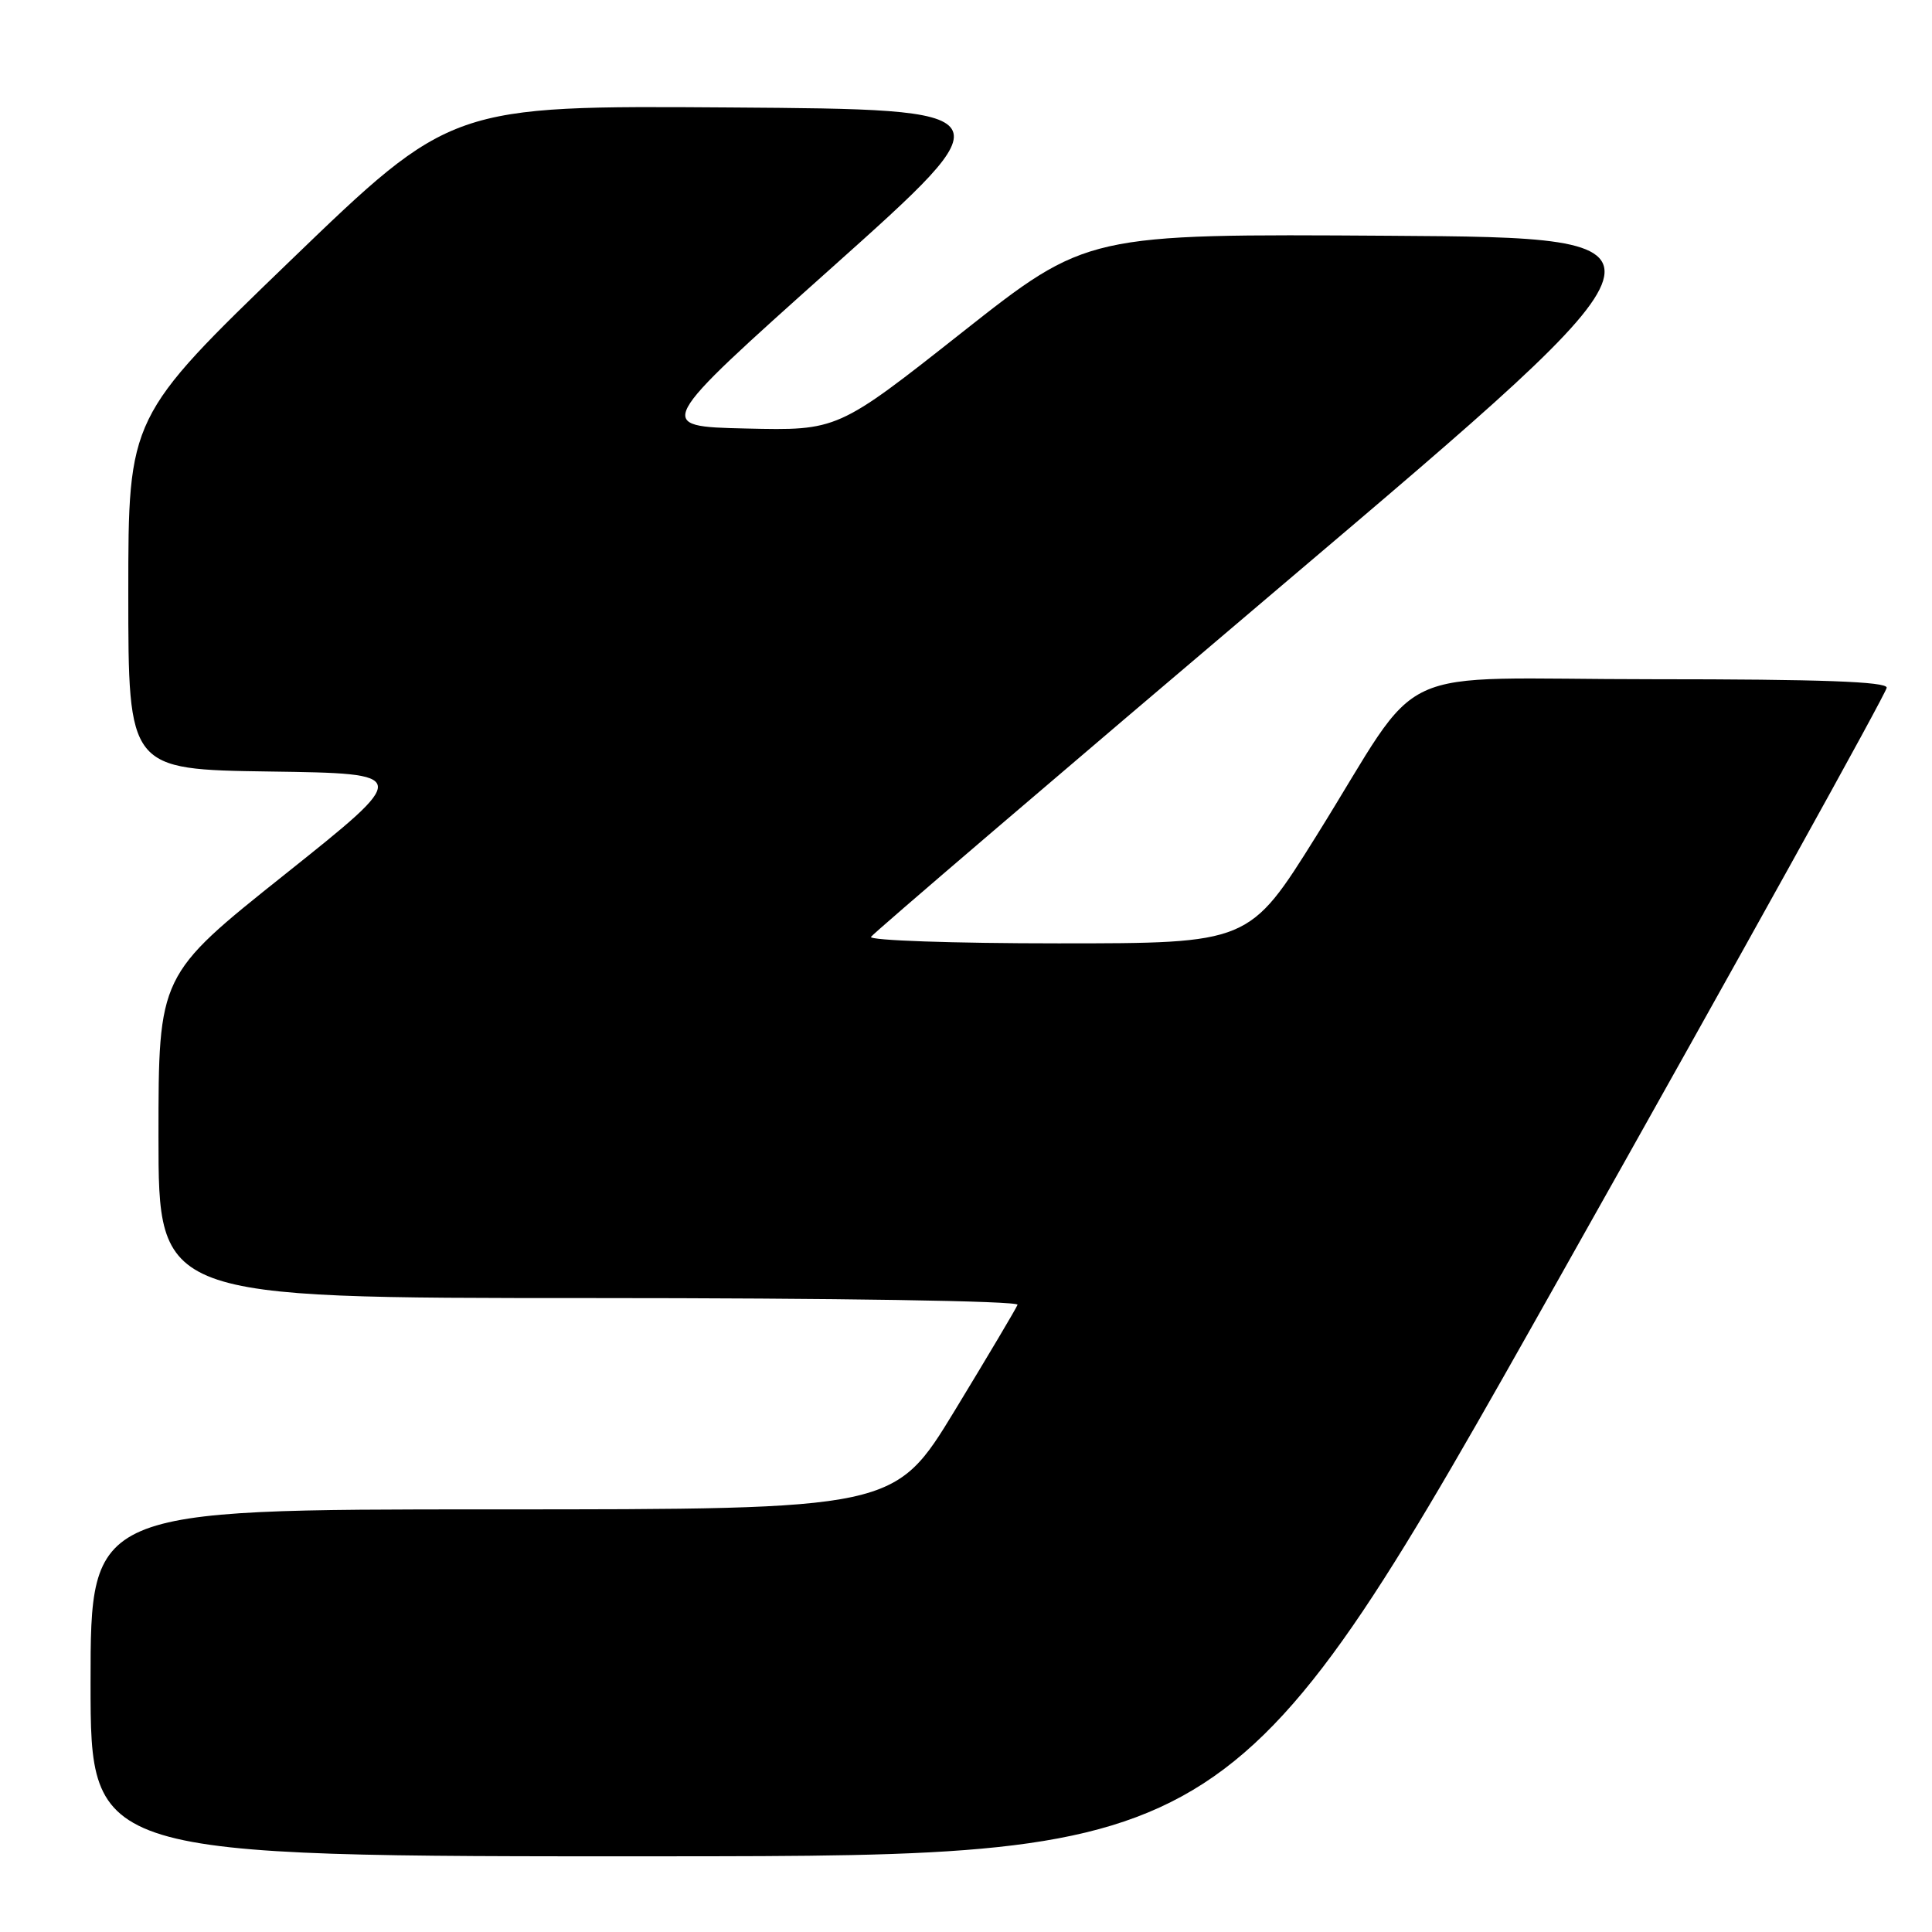 <?xml version="1.0" encoding="UTF-8" standalone="no"?>
<!DOCTYPE svg PUBLIC "-//W3C//DTD SVG 1.1//EN" "http://www.w3.org/Graphics/SVG/1.1/DTD/svg11.dtd" >
<svg xmlns="http://www.w3.org/2000/svg" xmlns:xlink="http://www.w3.org/1999/xlink" version="1.1" viewBox="0 0 256 256">
 <g >
 <path fill="currentColor"
d=" M 206.75 169.09 C 230.54 126.83 250.00 91.74 250.00 91.12 C 250.00 90.32 241.30 90.00 219.05 90.00 C 183.19 90.00 189.11 87.25 174.43 110.75 C 165.53 125.00 165.53 125.00 140.21 125.00 C 126.28 125.00 115.12 124.61 115.41 124.14 C 115.71 123.66 140.30 102.63 170.07 77.39 C 224.19 31.50 224.19 31.50 184.11 31.24 C 144.04 30.98 144.04 30.98 127.51 44.02 C 110.99 57.06 110.99 57.06 98.84 56.78 C 86.69 56.50 86.69 56.50 110.18 35.50 C 133.66 14.50 133.66 14.50 96.73 14.24 C 59.79 13.98 59.79 13.98 38.40 34.61 C 17.00 55.25 17.00 55.25 17.00 78.60 C 17.00 101.96 17.00 101.96 35.75 102.23 C 54.50 102.50 54.50 102.50 37.75 115.86 C 21.00 129.21 21.00 129.21 21.00 150.61 C 21.00 172.00 21.00 172.00 78.08 172.00 C 110.82 172.00 135.02 172.38 134.83 172.89 C 134.65 173.37 130.91 179.67 126.52 186.89 C 118.54 200.00 118.54 200.00 65.27 200.00 C 12.00 200.00 12.00 200.00 12.00 223.00 C 12.00 246.00 12.00 246.00 87.75 245.97 C 163.50 245.93 163.50 245.93 206.75 169.09 Z "/>
</g>
</svg>